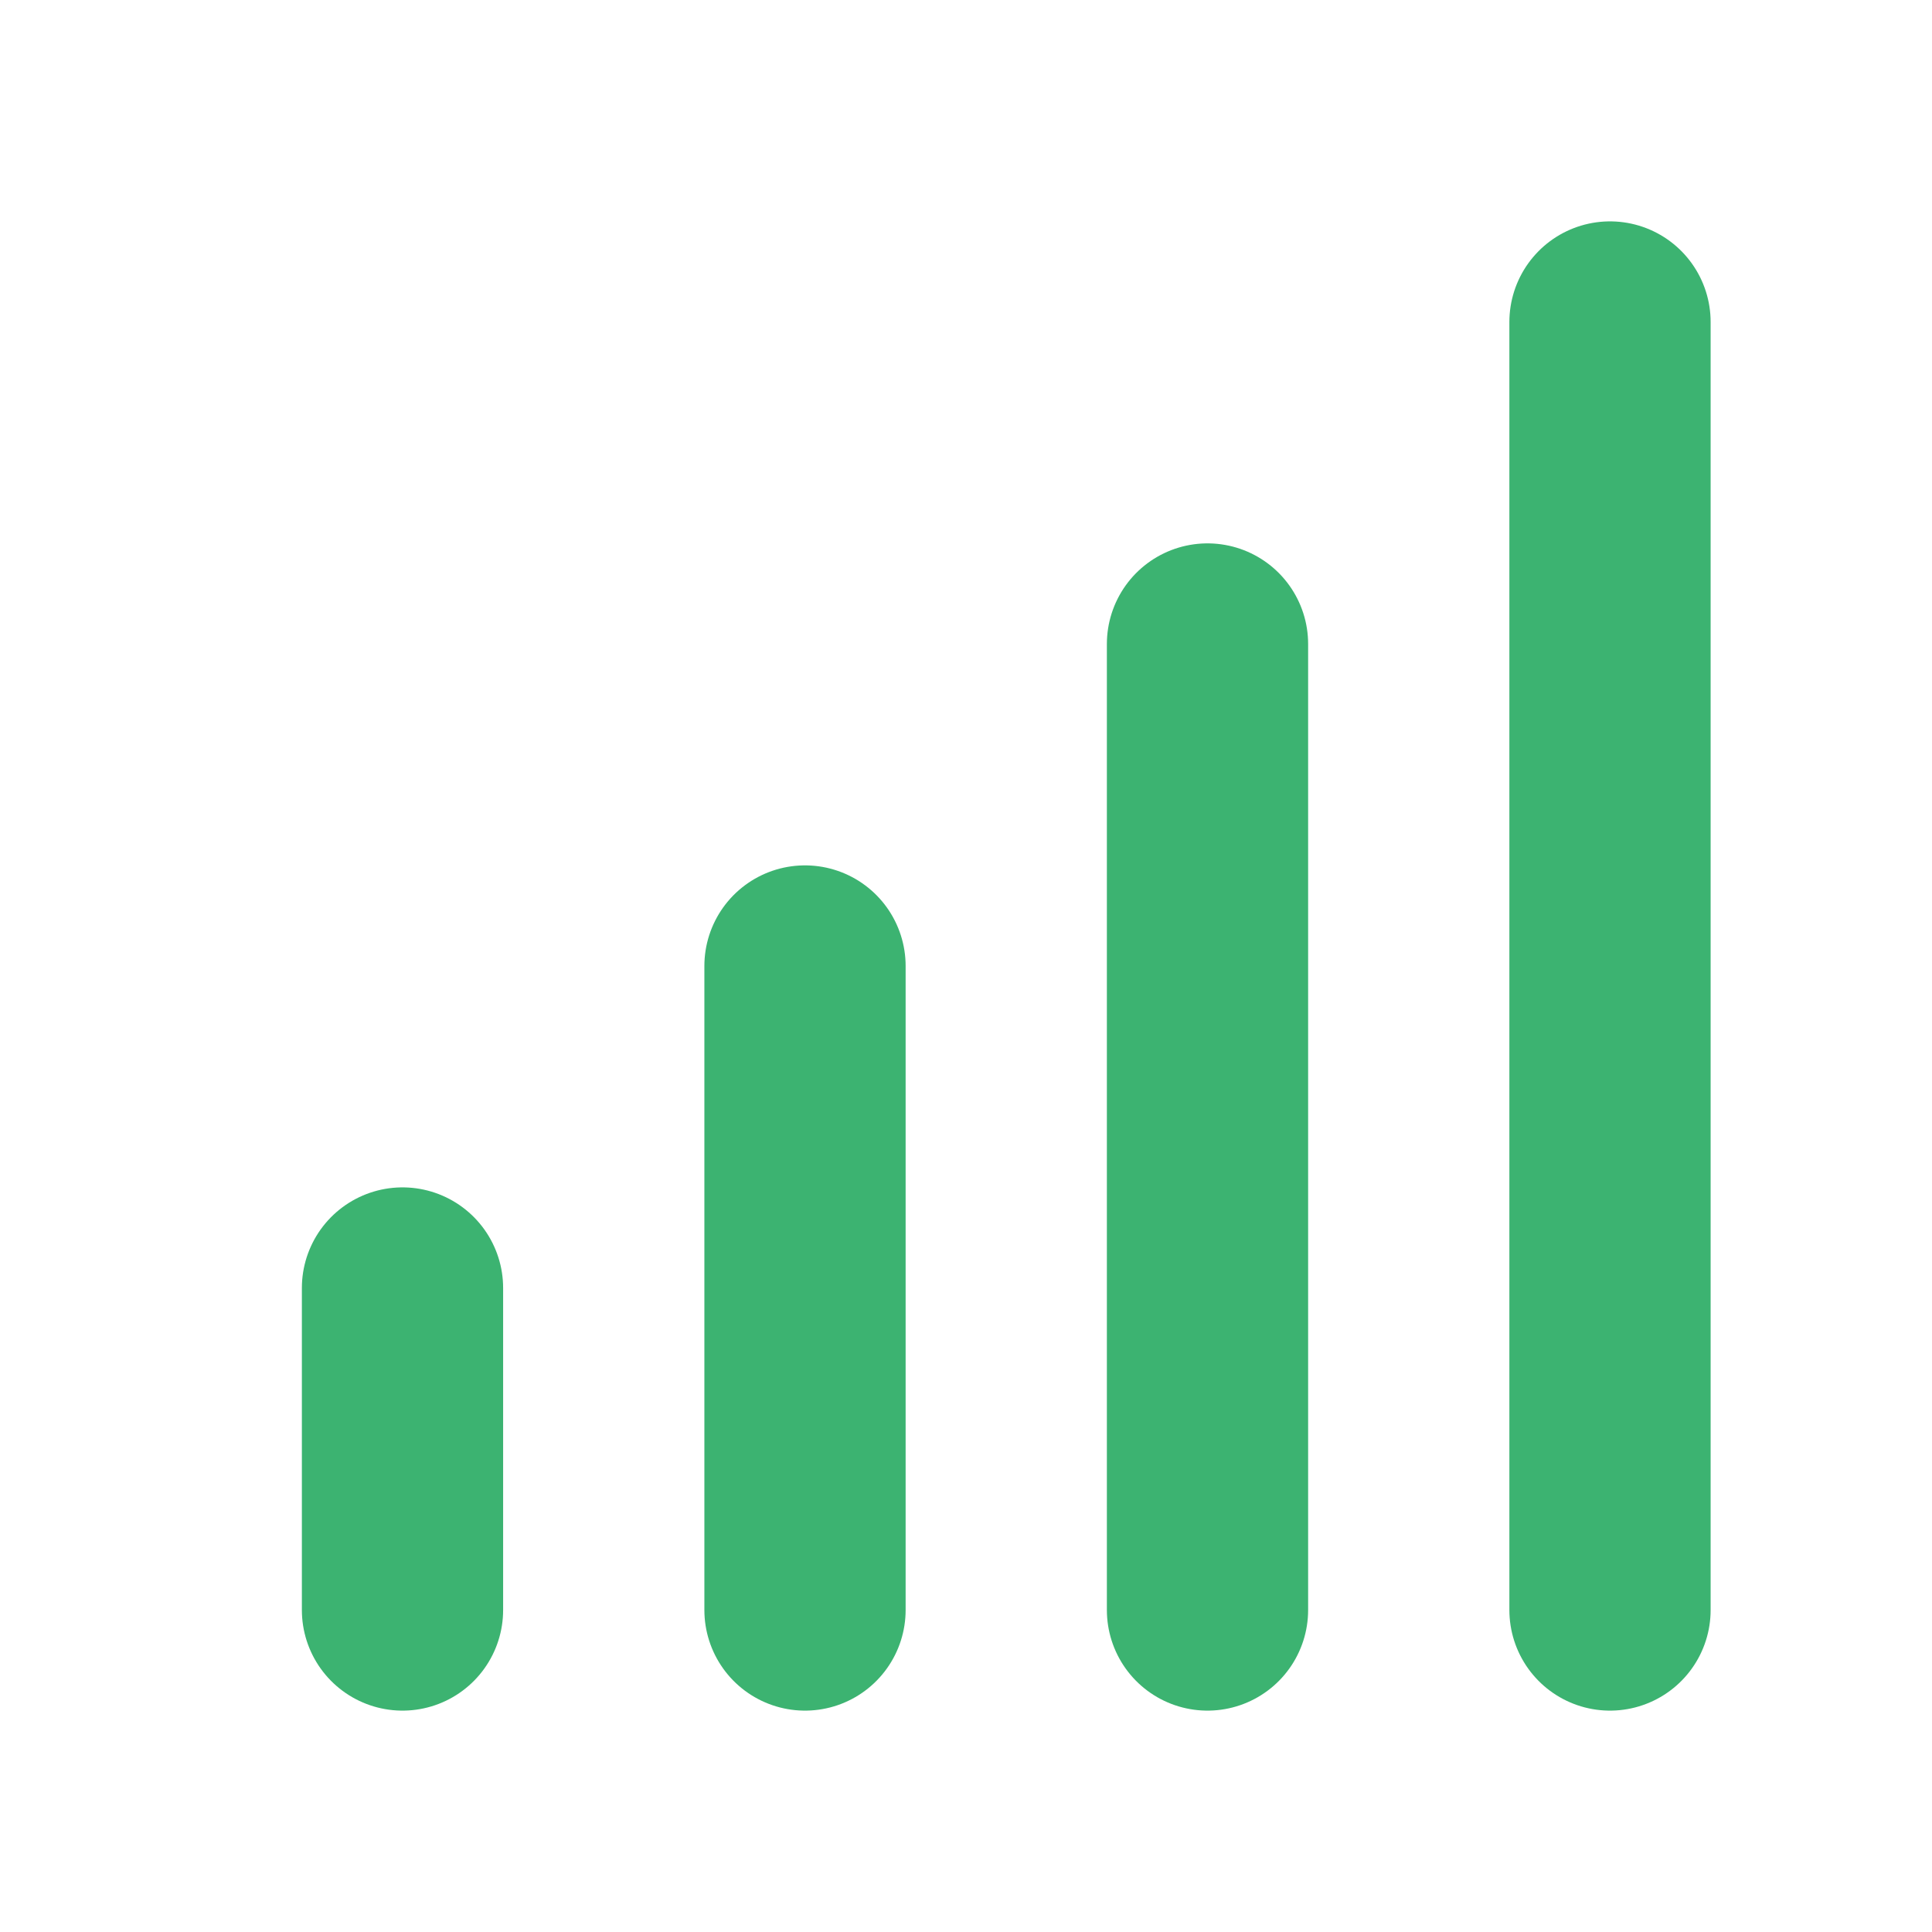 <svg width="24" height="24" viewBox="0 0 24 24" fill="none" xmlns="http://www.w3.org/2000/svg">
<path d="M5 20V16M10 20V12M15 20V8M20 4V20" stroke="#3CB371" stroke-width="2.5" stroke-linecap="round" stroke-linejoin="round"/>
</svg>
